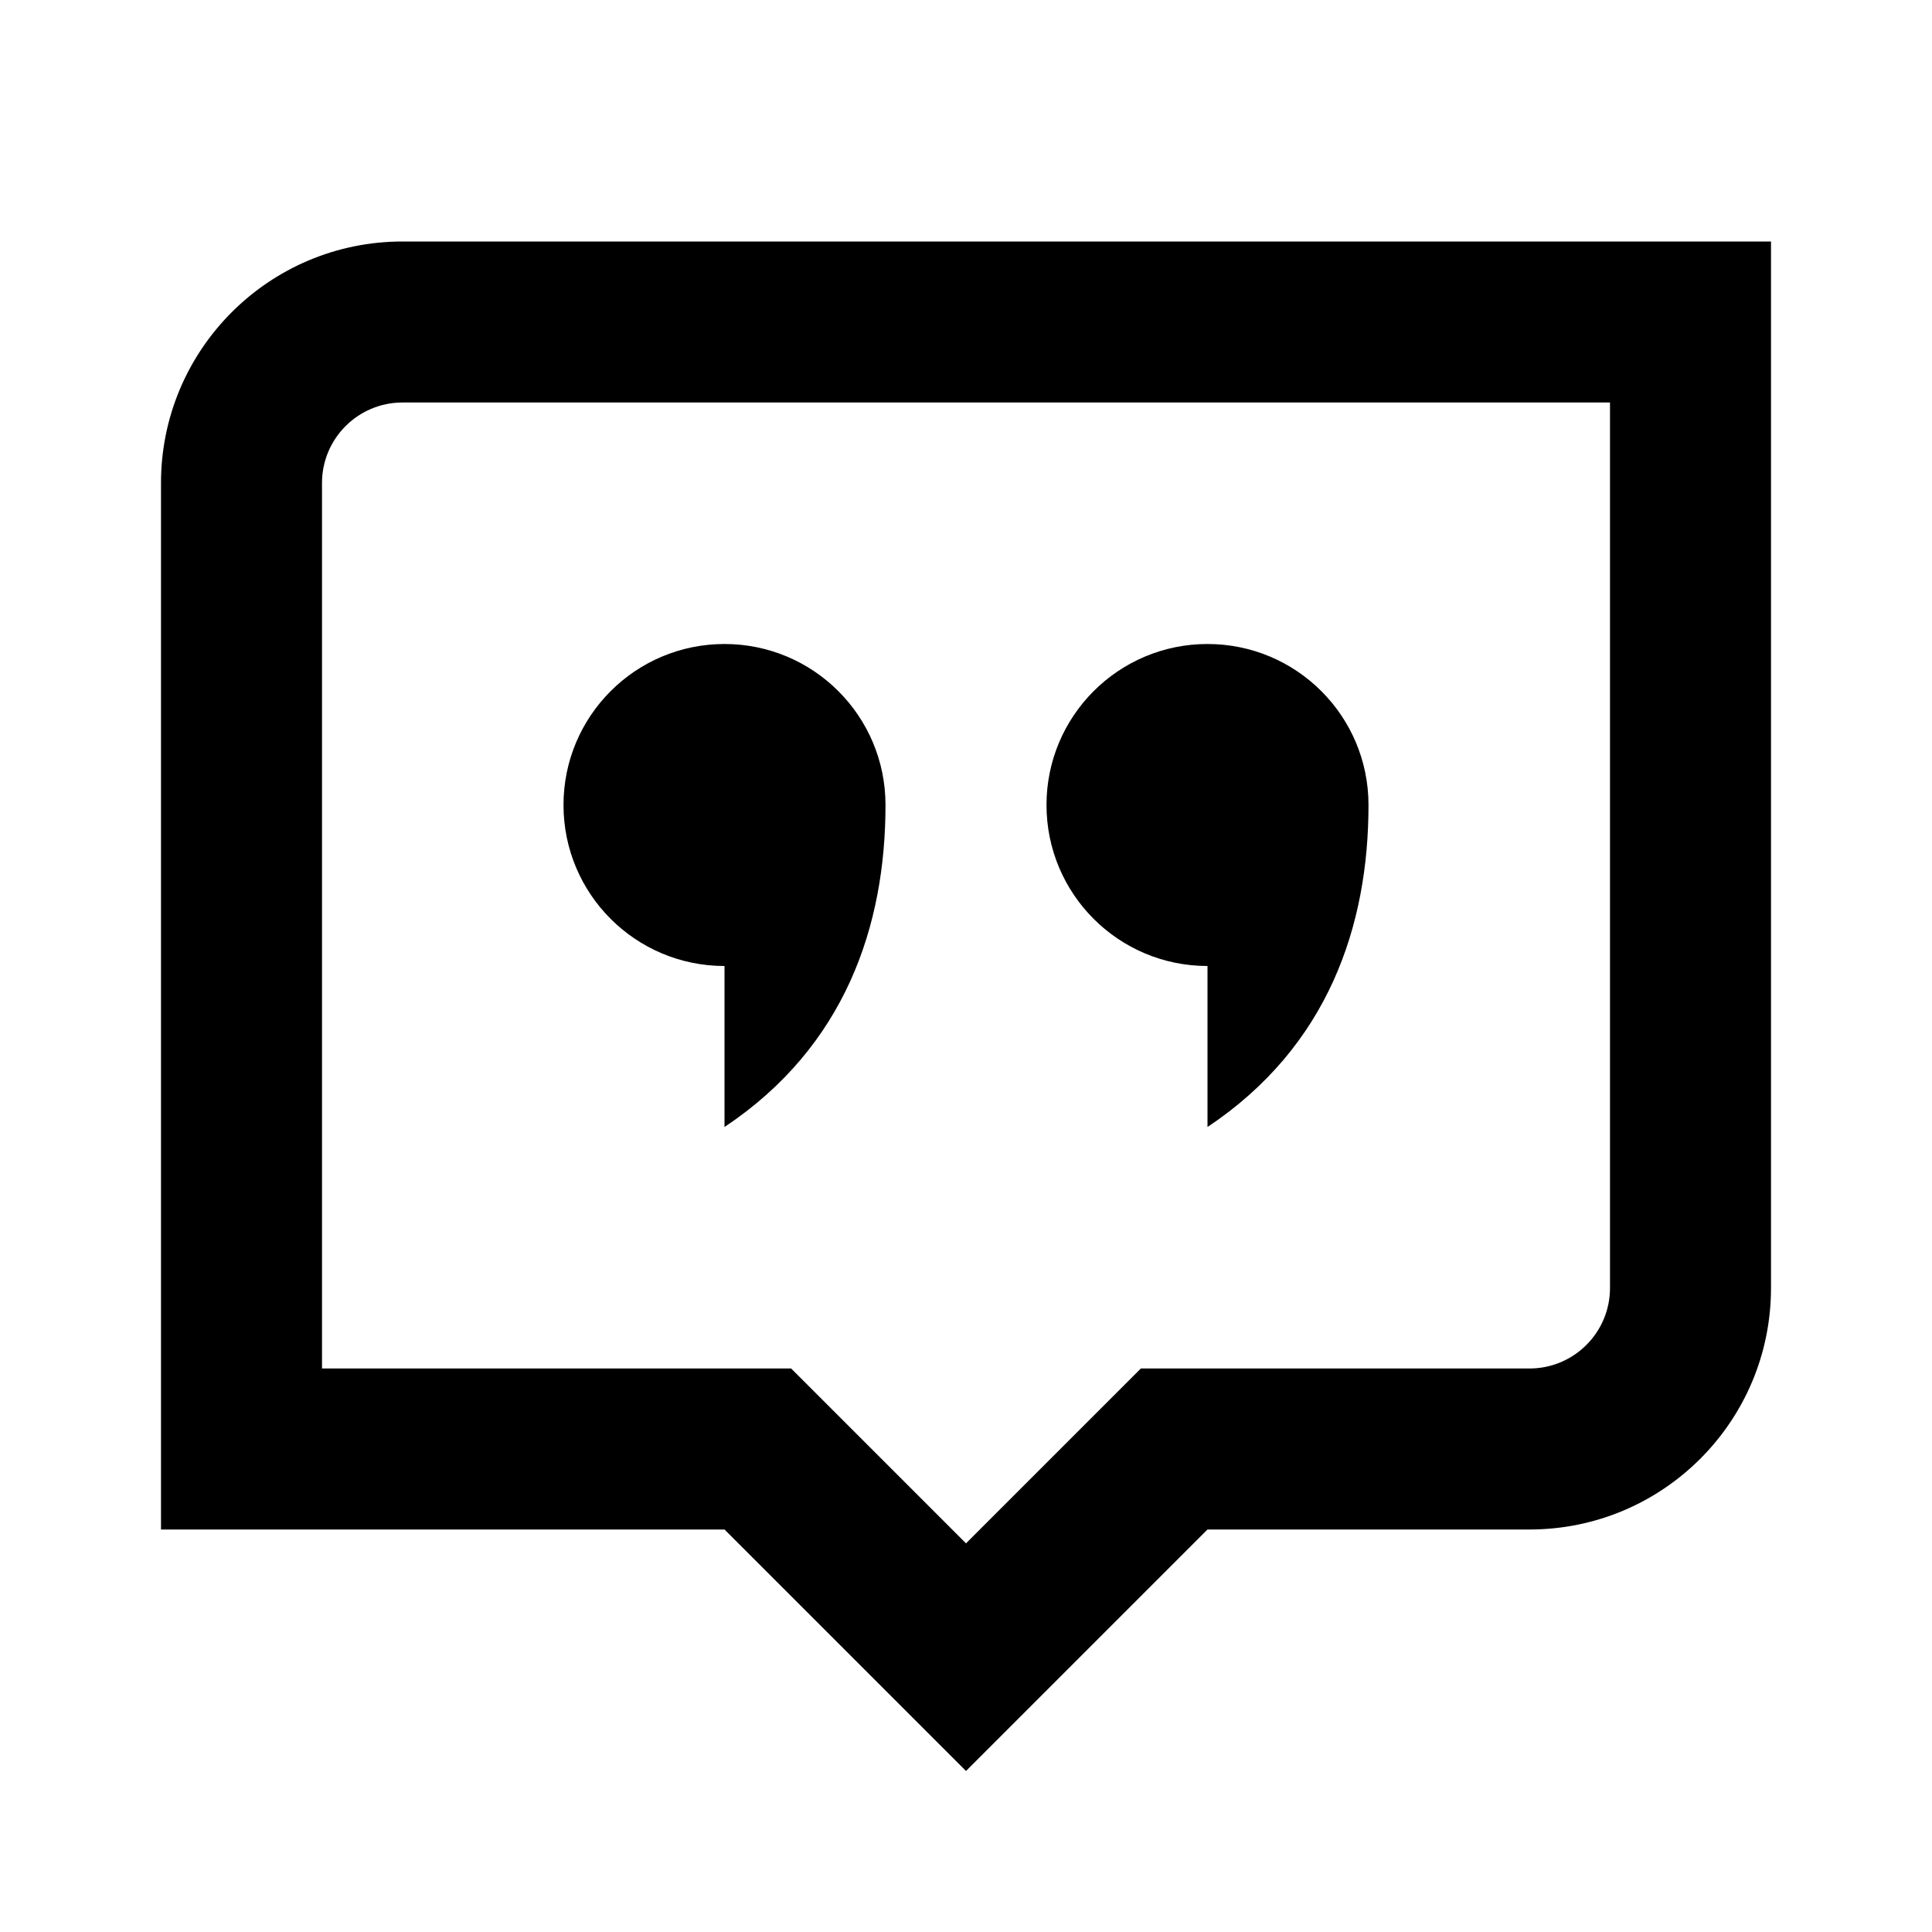 <svg width="24" height="24" viewBox="0 0 24 24" fill="none" xmlns="http://www.w3.org/2000/svg">
<path fill-rule="evenodd" clip-rule="evenodd" d="M22 16C22 17.657 20.657 19 19 19H15L12 22L9 19H2V6C2 4.343 3.343 3 5 3H22V16ZM14.172 17L12 19.172L9.828 17H4V6C4 5.448 4.448 5 5 5H20V16C20 16.552 19.552 17 19 17H14.172ZM11 10C11 11.5 10.5 13 9 14V12C7.895 12 7 11.105 7 10C7 8.895 7.895 8 9 8C10.105 8 11 8.895 11 10ZM17 10C17 11.5 16.5 13 15 14V12C13.895 12 13 11.105 13 10C13 8.895 13.895 8 15 8C16.105 8 17 8.895 17 10Z" fill="black"/>
</svg>
